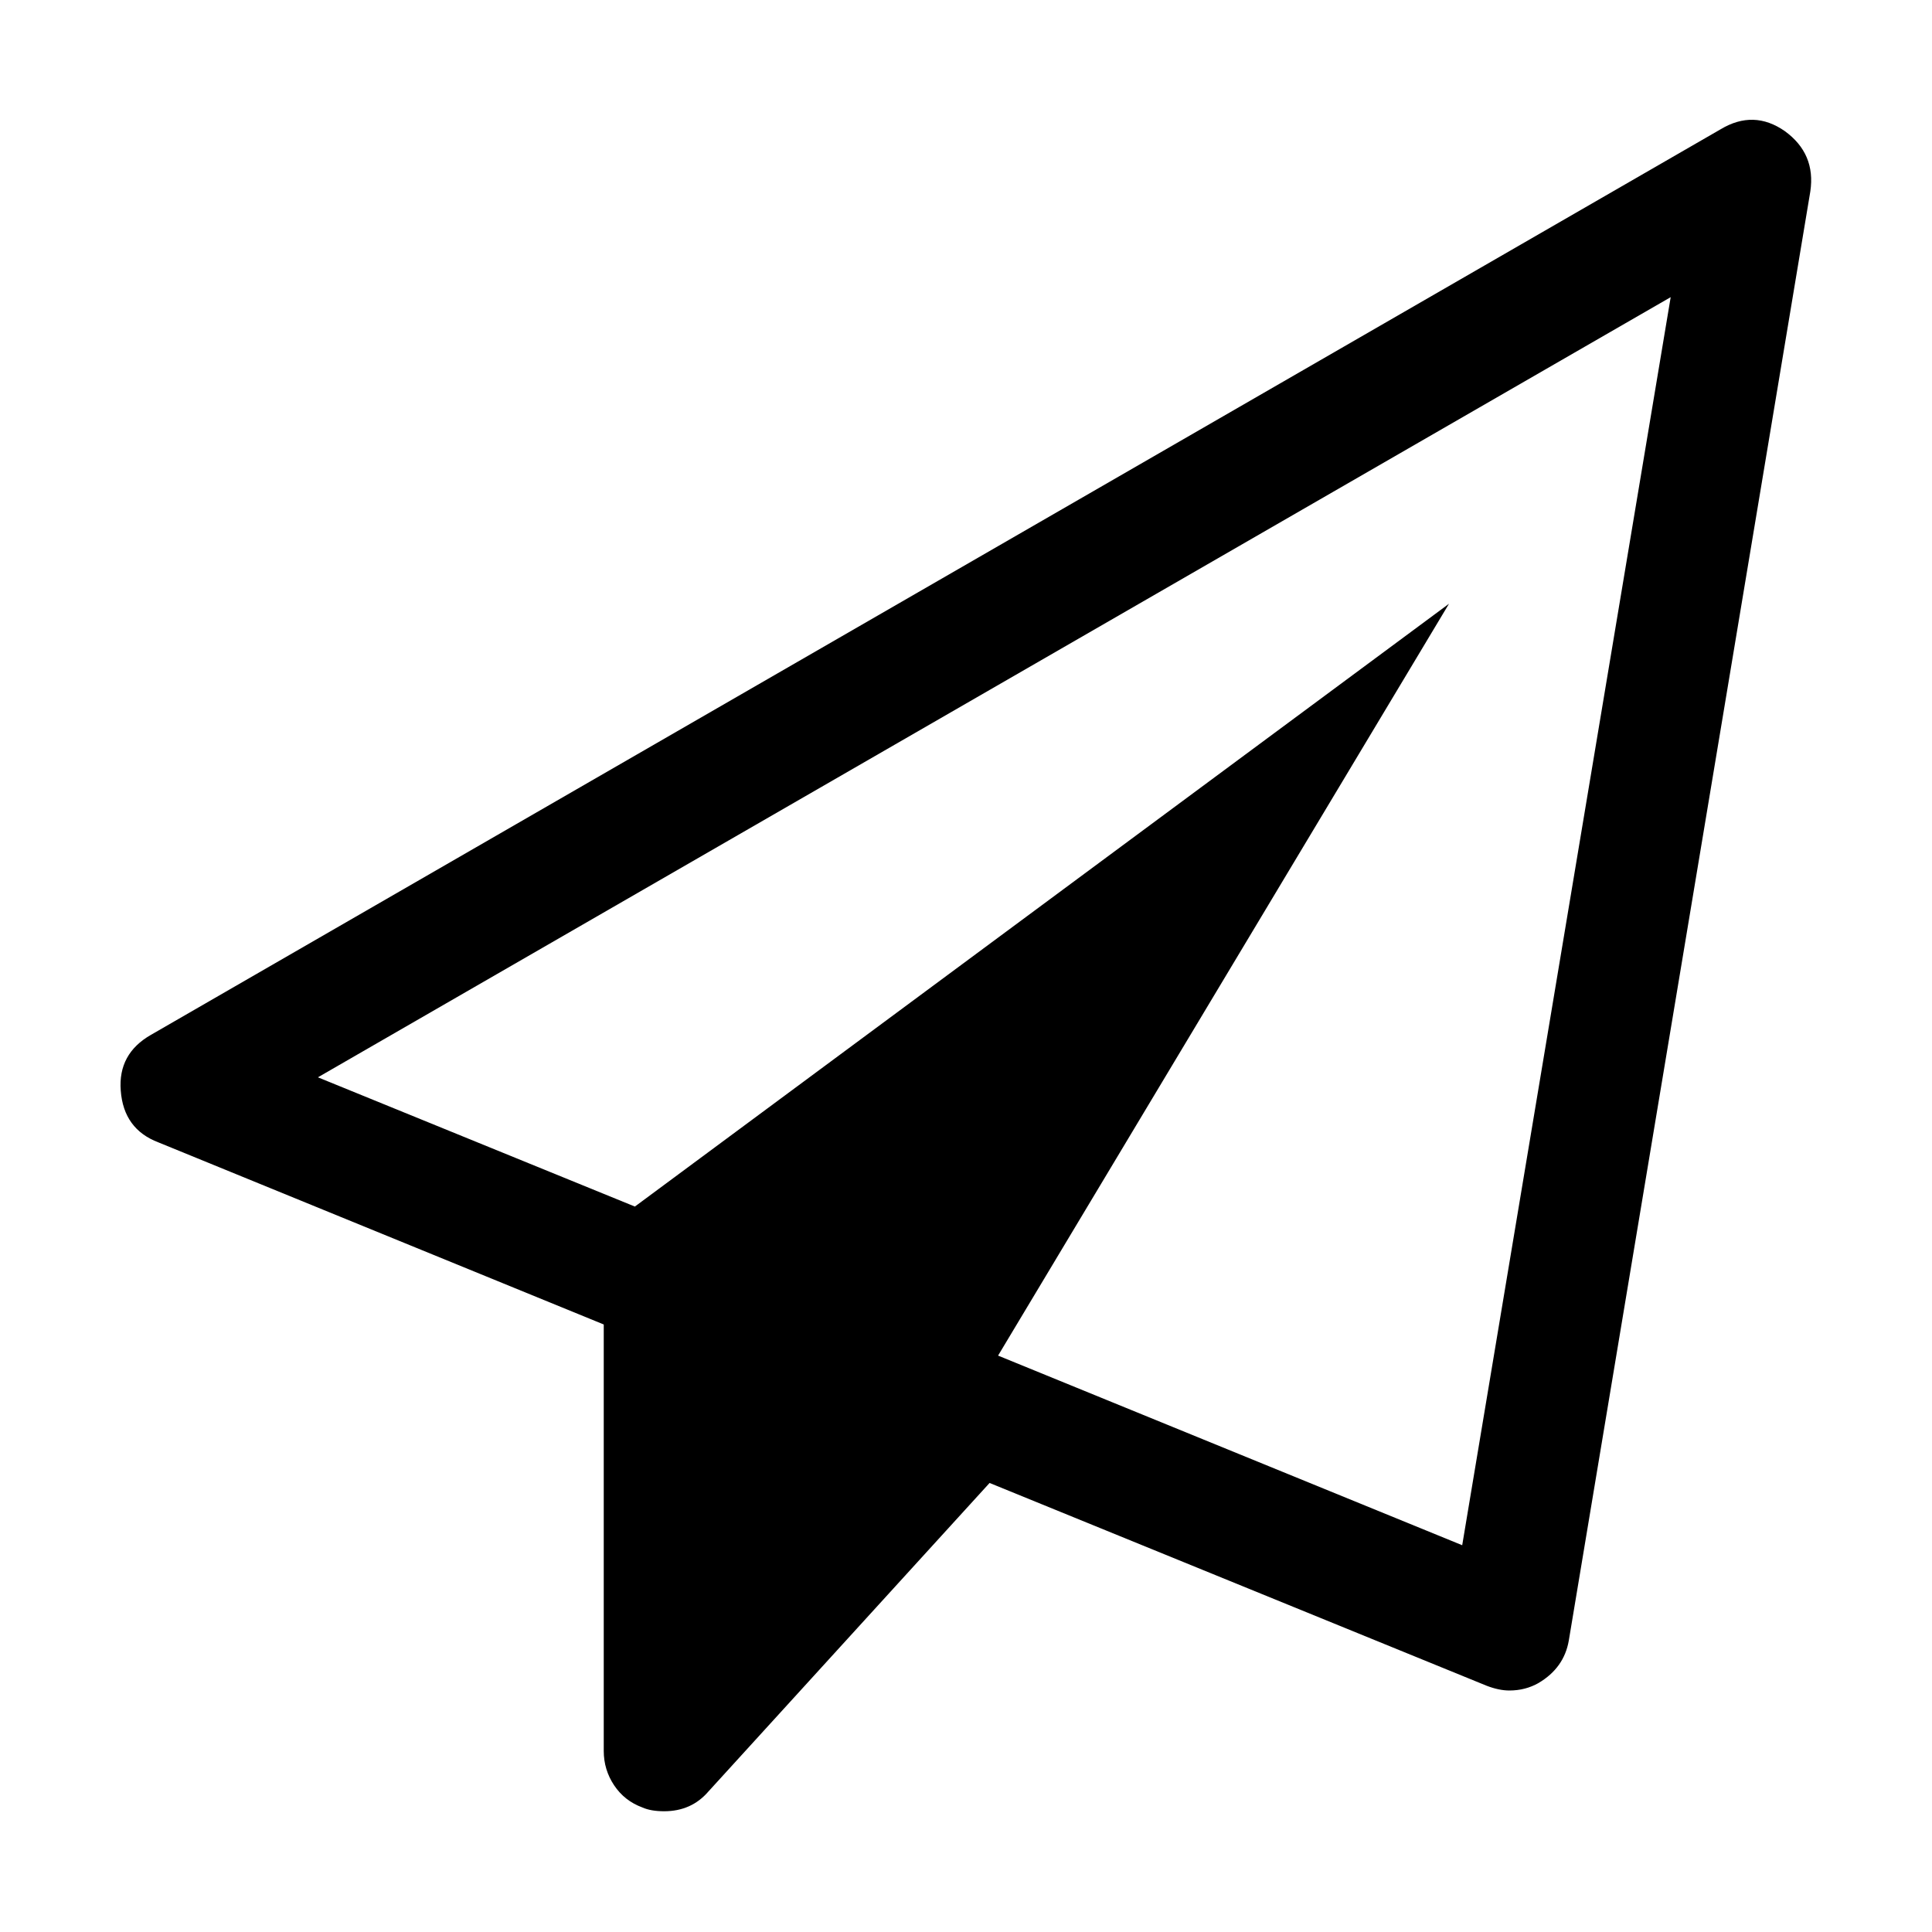 <?xml version="1.0" encoding="ISO-8859-1"?>
<!-- Converted from Font Awesome. Glyph: f1d9 -->
<!DOCTYPE svg PUBLIC "-//W3C//DTD SVG 1.1//EN" "http://www.w3.org/Graphics/SVG/1.1/DTD/svg11.dtd">
<svg version="1.1" xmlns="http://www.w3.org/2000/svg" xmlns:xlink="http://www.w3.org/1999/xlink" width="2048" height="2048" xml:space="preserve">
<g transform="translate(128, 1664) scale(1, -1)">
	<path id="send-o" d="M1764 1525q33 -24 27 -64l-256 -1536q-5 -29 -32 -45q-14 -8 -31 -8q-11 0 -24 5l-527 215l-298 -327q-18 -21 -47 -21q-14 0 -23 4q-19 7 -30 23.5t-11 36.5v452l-472 193q-37 14 -40 55q-3 39 32 59l1664 960q35 21 68 -2zM1422 26l221 1323l-1434 -827l336 -137 l863 639l-478 -797z" />
</g>
</svg>	
